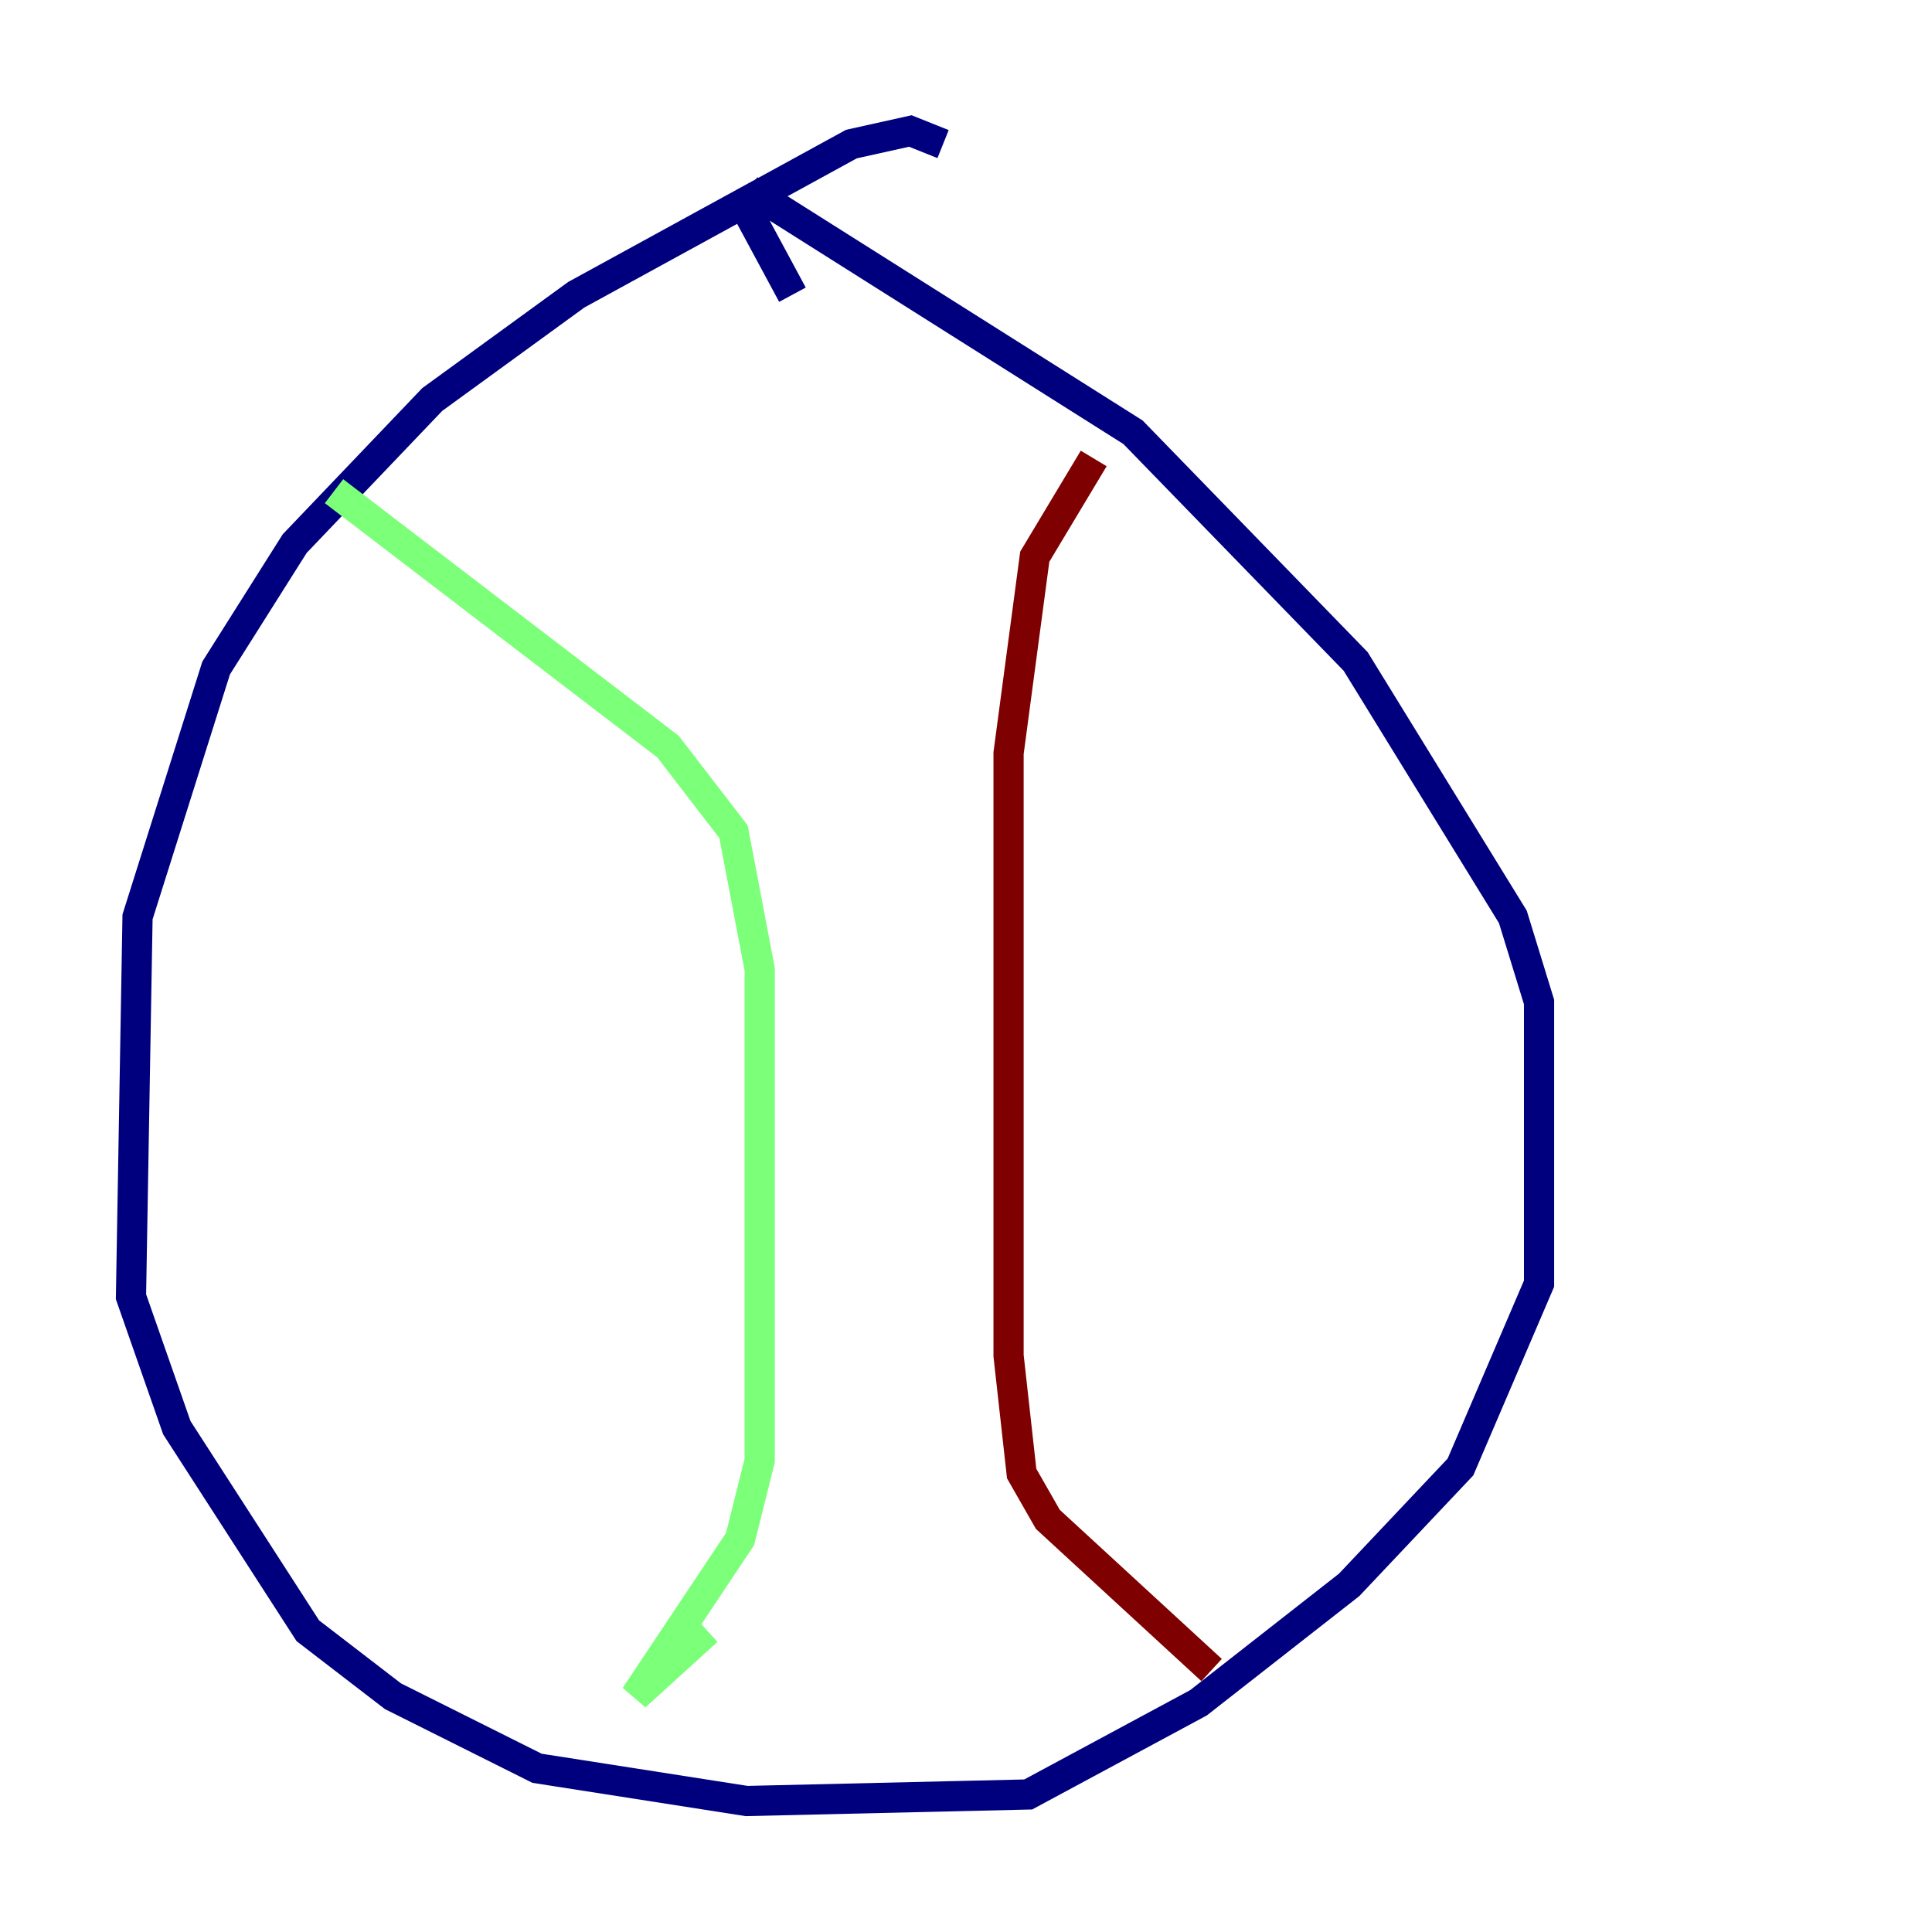 <?xml version="1.0" encoding="utf-8" ?>
<svg baseProfile="tiny" height="128" version="1.2" viewBox="0,0,128,128" width="128" xmlns="http://www.w3.org/2000/svg" xmlns:ev="http://www.w3.org/2001/xml-events" xmlns:xlink="http://www.w3.org/1999/xlink"><defs /><polyline fill="none" points="62.481,9.546 60.312,8.678 56.407,9.546 38.183,19.525 28.637,26.468 19.525,36.014 14.319,44.258 9.112,60.746 8.678,85.912 11.715,94.59 20.393,108.041 26.034,112.38 35.58,117.153 49.464,119.322 68.122,118.888 79.403,112.814 89.383,105.003 96.759,97.193 101.966,85.044 101.966,66.386 100.231,60.746 89.817,43.824 75.064,28.637 50.332,13.017 49.464,13.885 52.502,19.525" stroke="#00007f" stroke-width="2" /><polyline fill="none" points="22.129,32.542 44.258,49.464 48.597,55.105 50.332,64.217 50.332,96.759 49.031,101.966 42.088,112.38 46.861,108.041" stroke="#7cff79" stroke-width="2" /><polyline fill="none" points="72.461,30.373 68.556,36.881 66.82,49.898 66.82,89.817 67.688,97.627 69.424,100.664 80.271,110.644" stroke="#7f0000" stroke-width="2" /></svg>